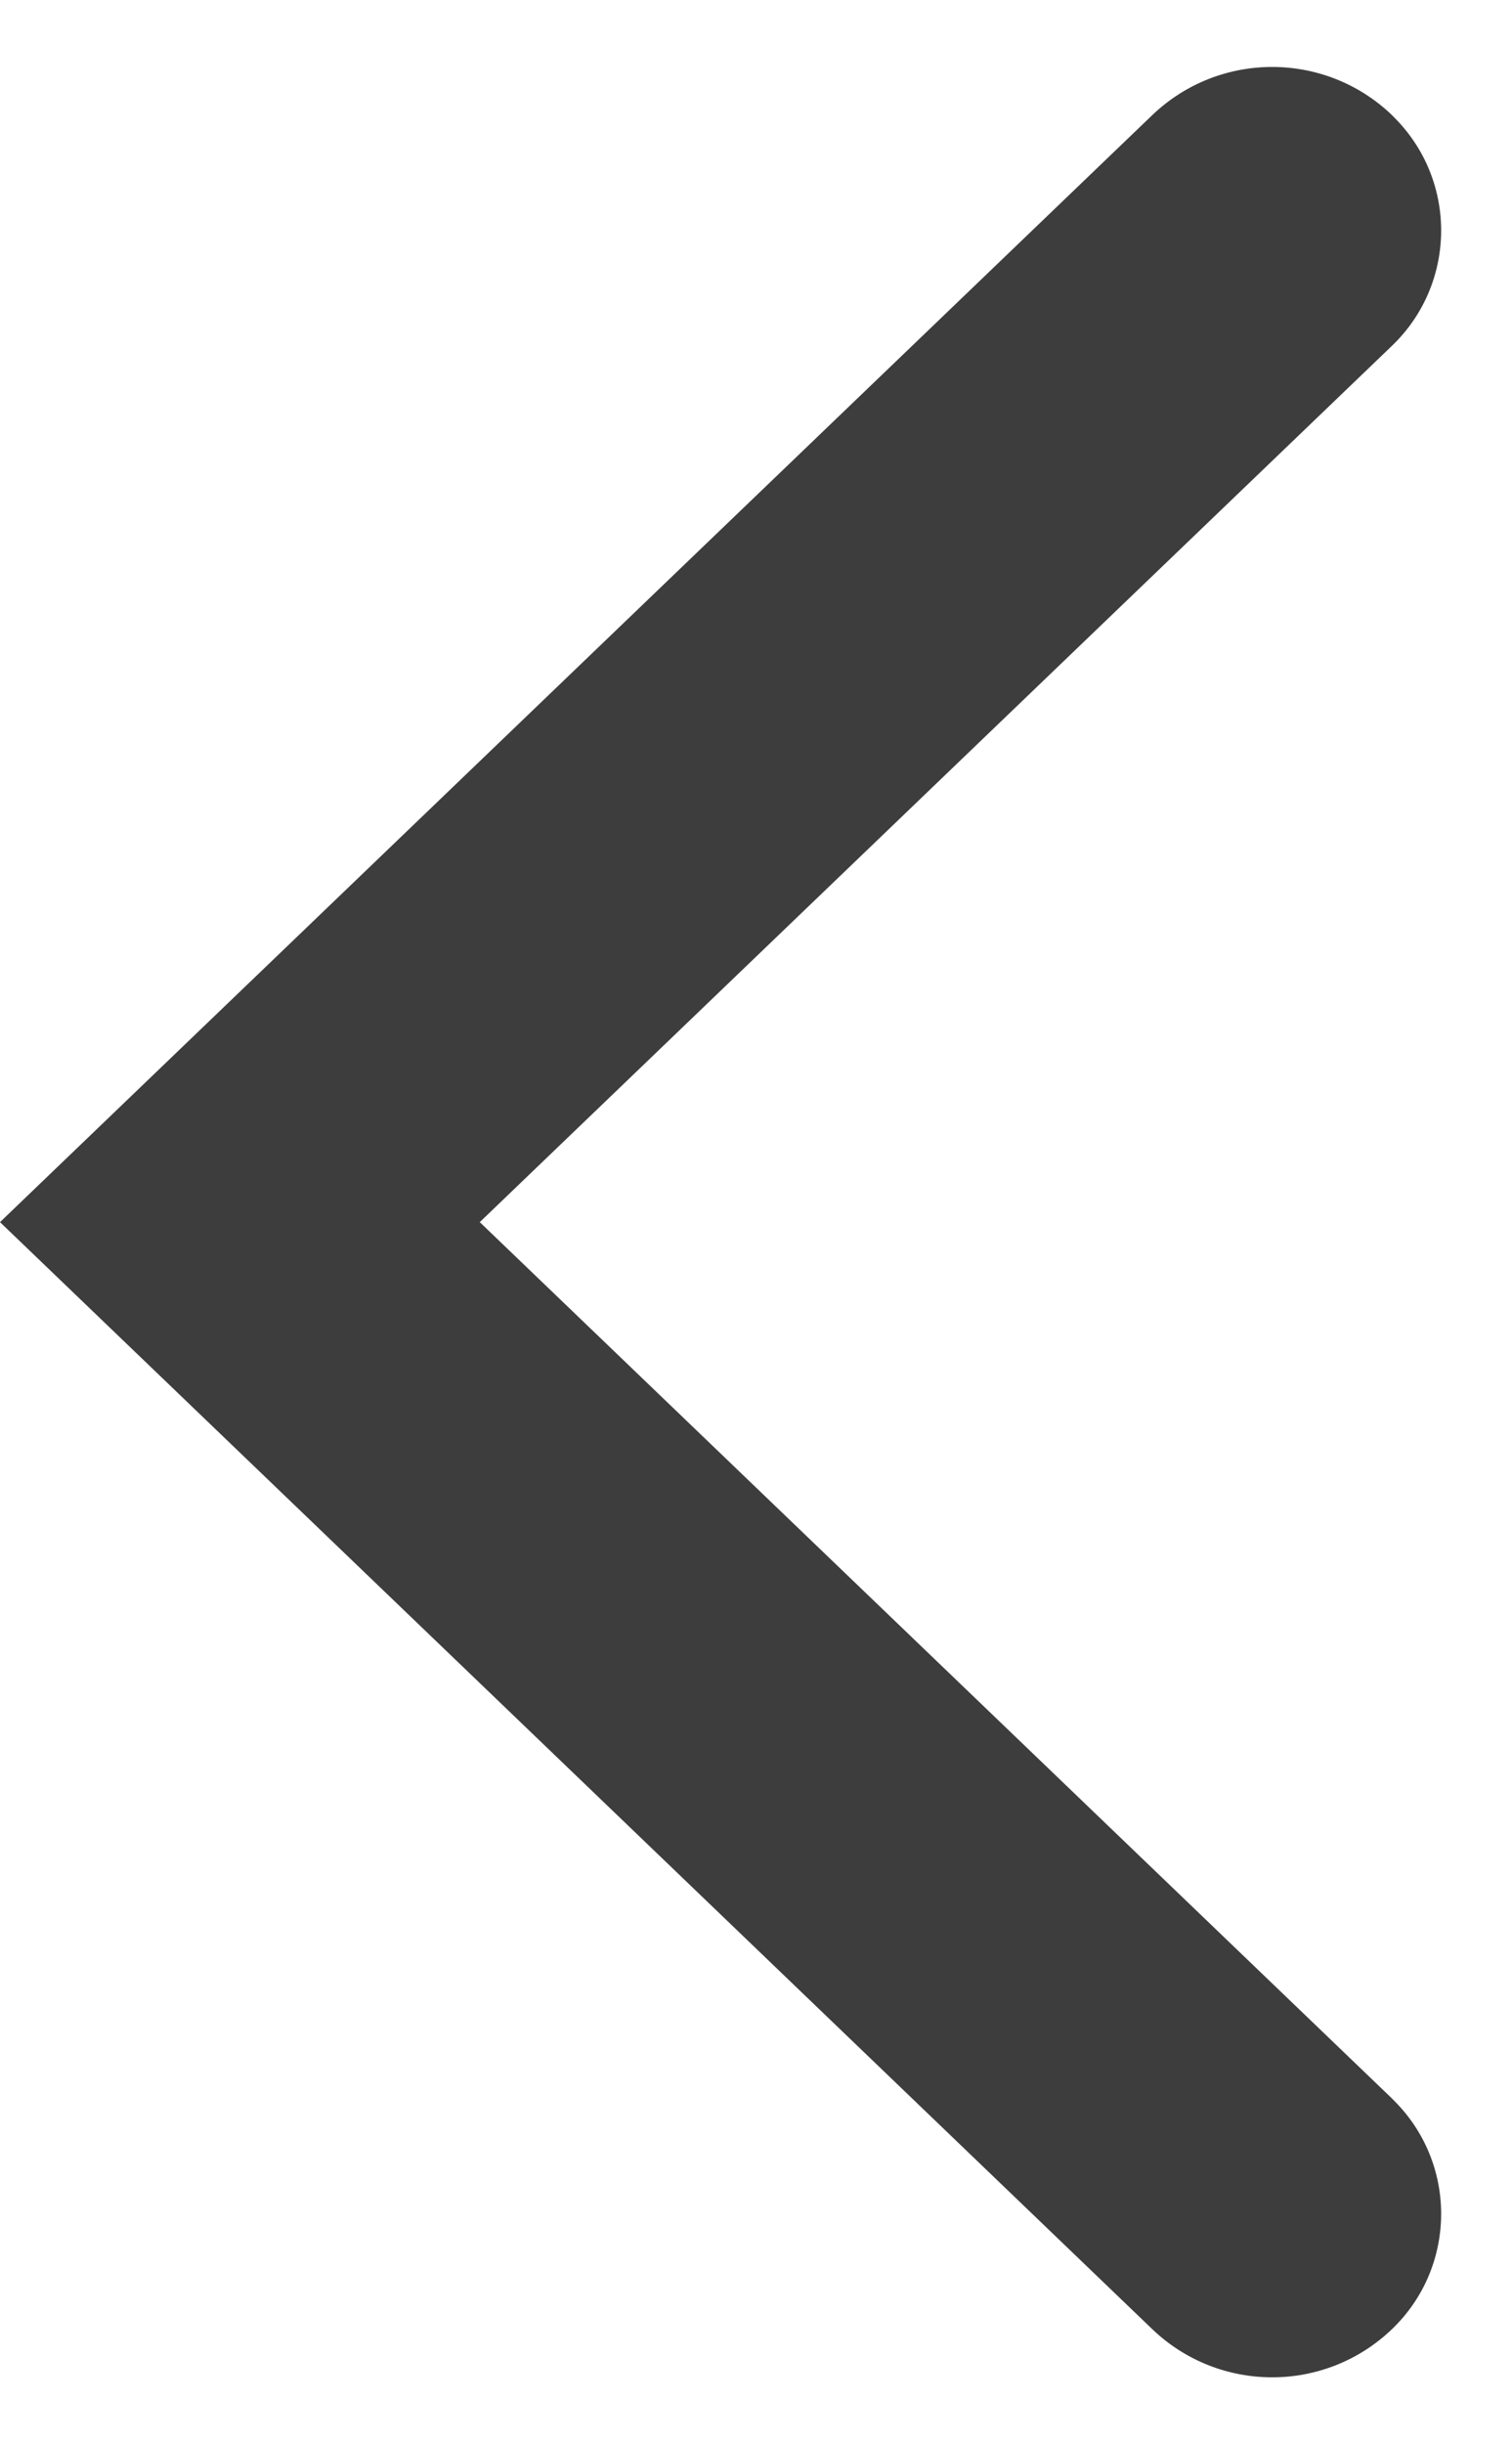 <?xml version="1.0" encoding="UTF-8"?>
<svg width="13px" height="21px" viewBox="0 0 13 21" version="1.1" xmlns="http://www.w3.org/2000/svg" xmlns:xlink="http://www.w3.org/1999/xlink">
    <g id="Page-1" stroke="none" stroke-width="1" fill="none" fill-rule="evenodd">
        <g id="Loading" transform="translate(-12, -32)">
            <g id="Bars/Navigation/Navigation-Bar">
                <g id="Back-Arrow" transform="translate(12, 31)">
                    <rect id="Rectangle-20" fill-rule="nonzero" x="0" y="0" width="24" height="24"></rect>
                    <path d="M9.906,1.99 L0,11.5 L9.906,21.01 C10.483,21.563 11.393,21.563 11.969,21.01 L11.969,21.01 C12.516,20.485 12.533,19.616 12.008,19.07 C11.995,19.056 11.982,19.043 11.969,19.03 L4.125,11.5 L11.969,3.97 C12.516,3.445 12.533,2.576 12.008,2.03 C11.995,2.016 11.982,2.003 11.969,1.99 L11.969,1.99 C11.393,1.437 10.483,1.437 9.906,1.99 Z" id="Back" fill="#3D3D3D"></path>
                </g>
            </g>
        </g>
    </g>
</svg>